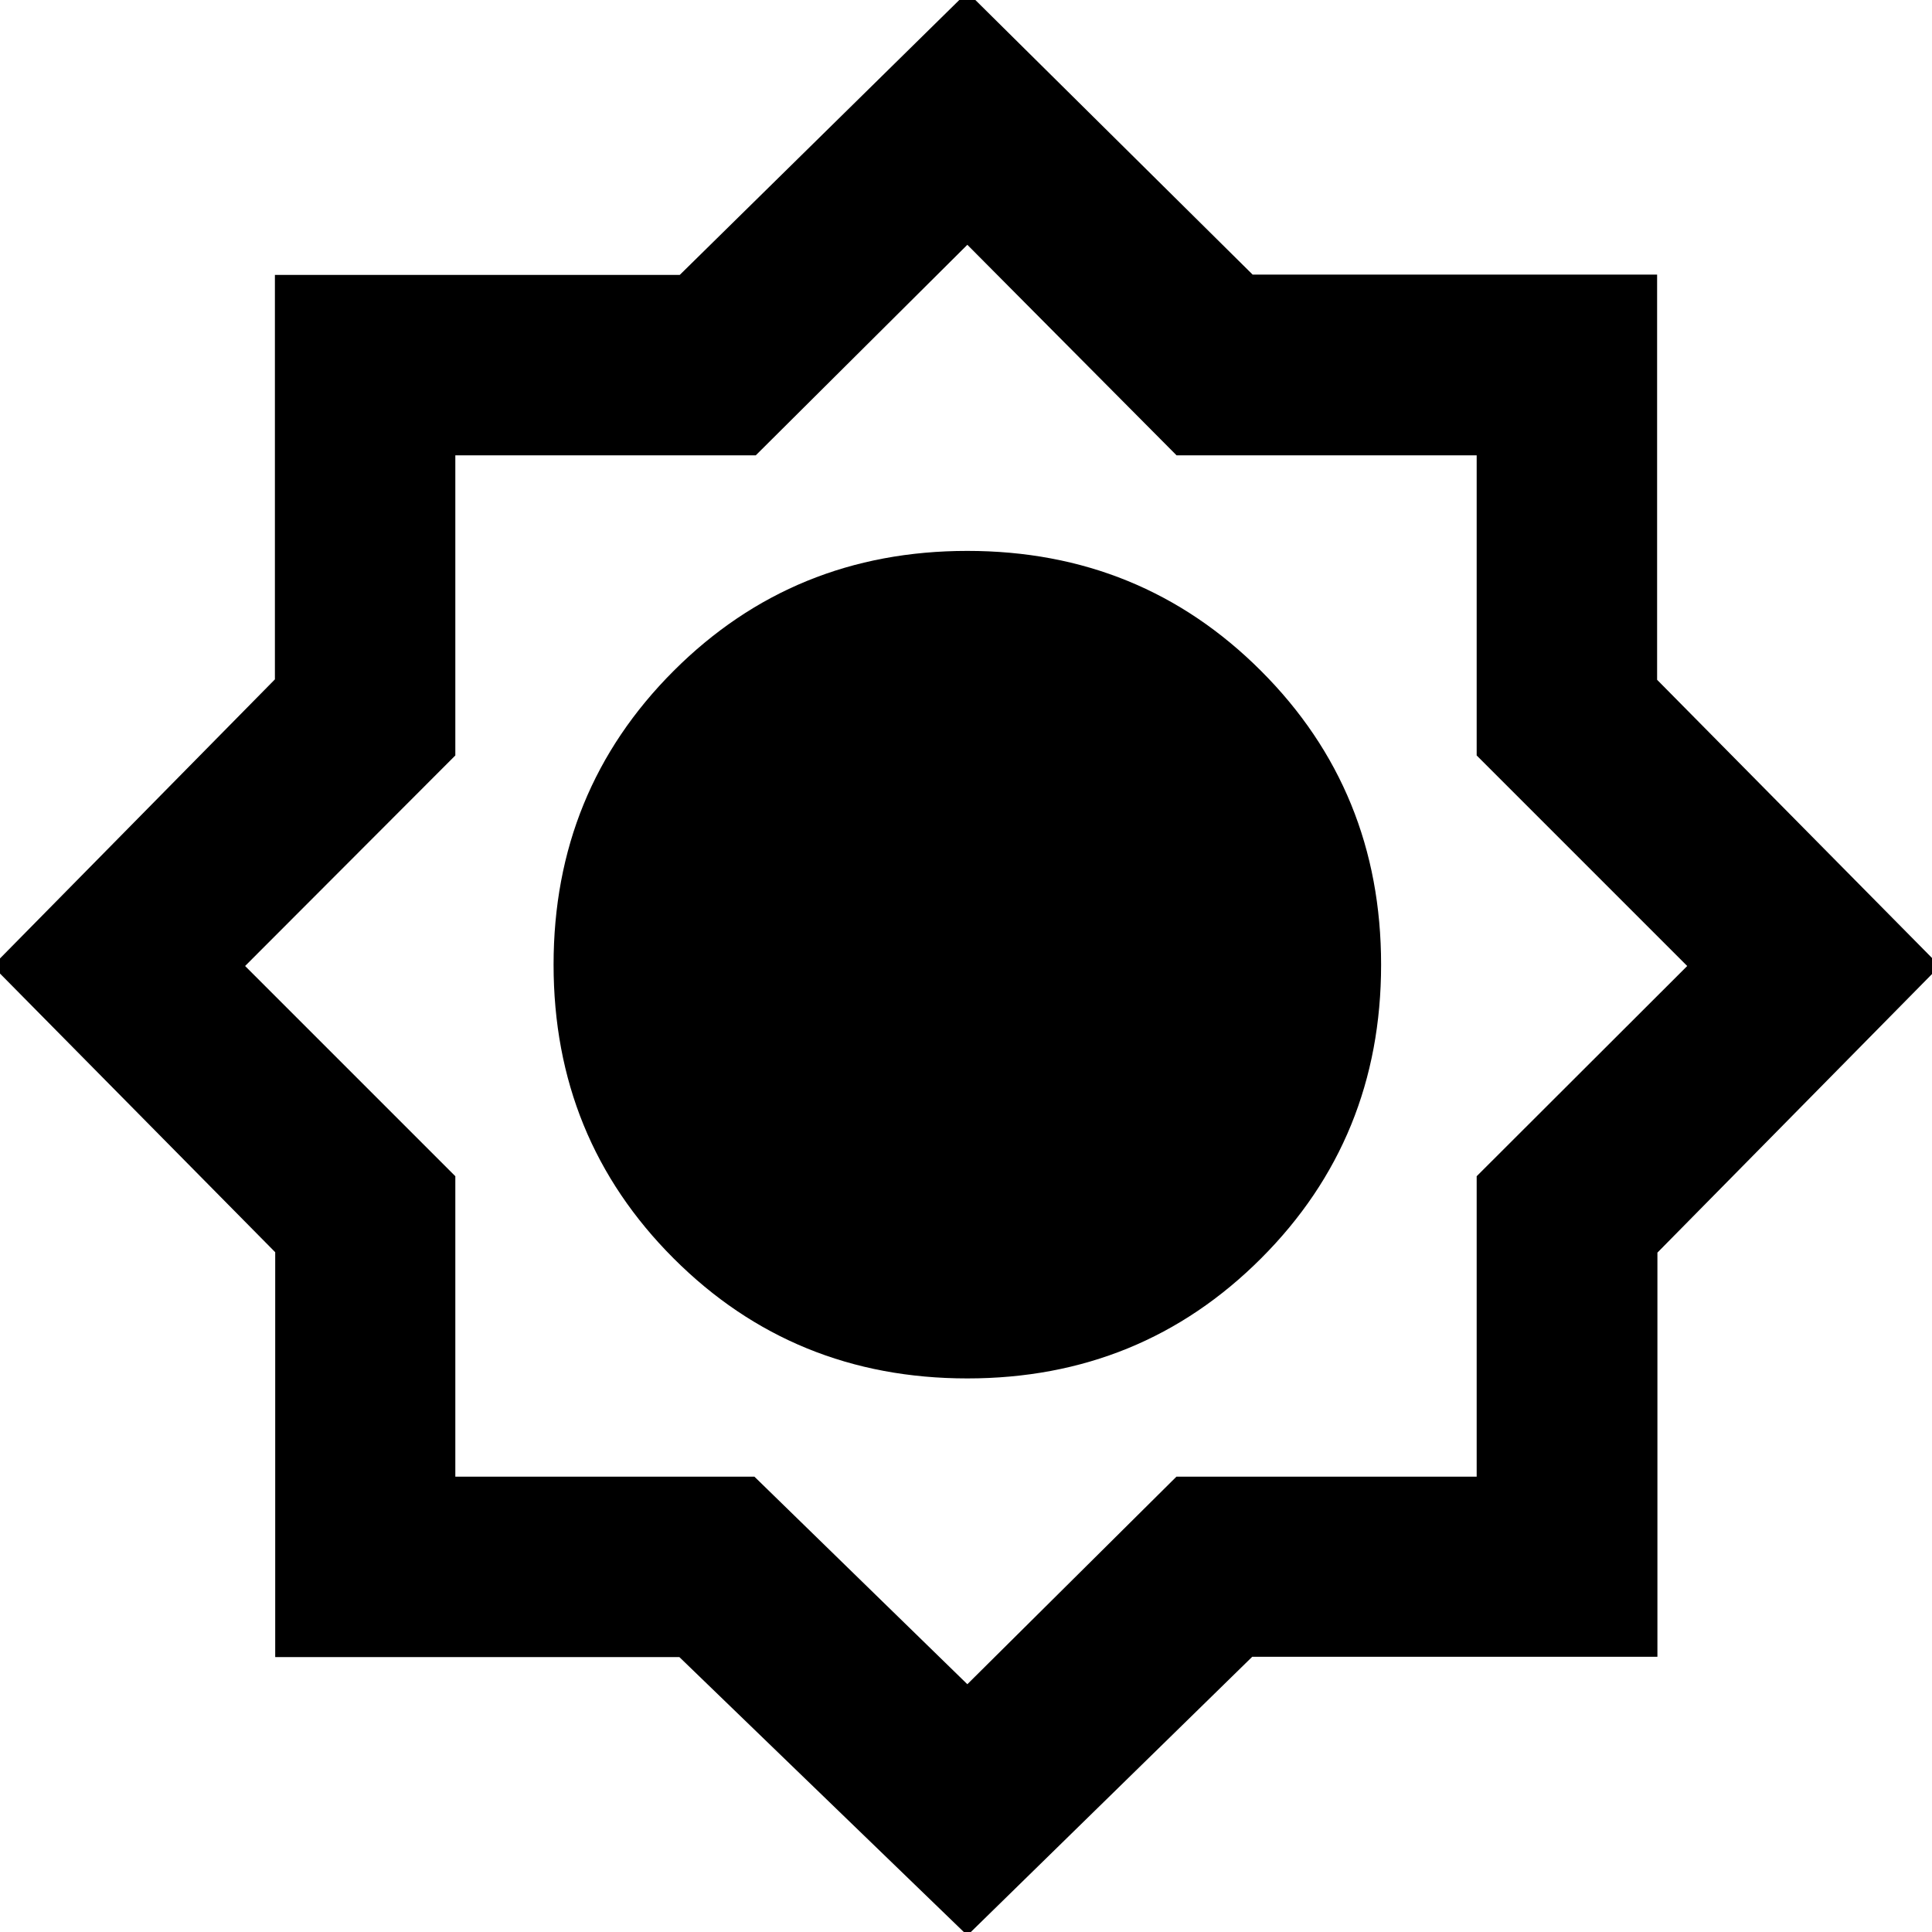 <svg xmlns="http://www.w3.org/2000/svg" height="40" viewBox="0 -960 960 960" width="40"><path d="M480.67 1.7 337.58-136.6H136.75v-201.18L-3.7-480l140.3-142.42v-200.99h201.18l142.89-140.53 141.75 140.38h200.99v201.34L963.94-480 823.56-337.58v200.83H622.22L480.67 1.7Zm0-276.77q86.31 0 145.95-59.64 59.64-59.64 59.64-145.96 0-86.31-59.64-145.95-59.64-59.64-145.95-59.64-86.31 0-145.96 59.64-59.64 59.64-59.64 145.95 0 86.31 59.64 145.96 59.64 59.64 145.96 59.64Zm0-205.6Zm0 357.55 103.89-103.13h149.19v-149.29L838.37-480 733.75-584.62v-149.13H584.62L480.67-838.37 375.54-733.75H226.25v149.13L121.79-480l104.46 104.46v149.29h148.62l105.8 103.13ZM480-480.67Z"/></svg>